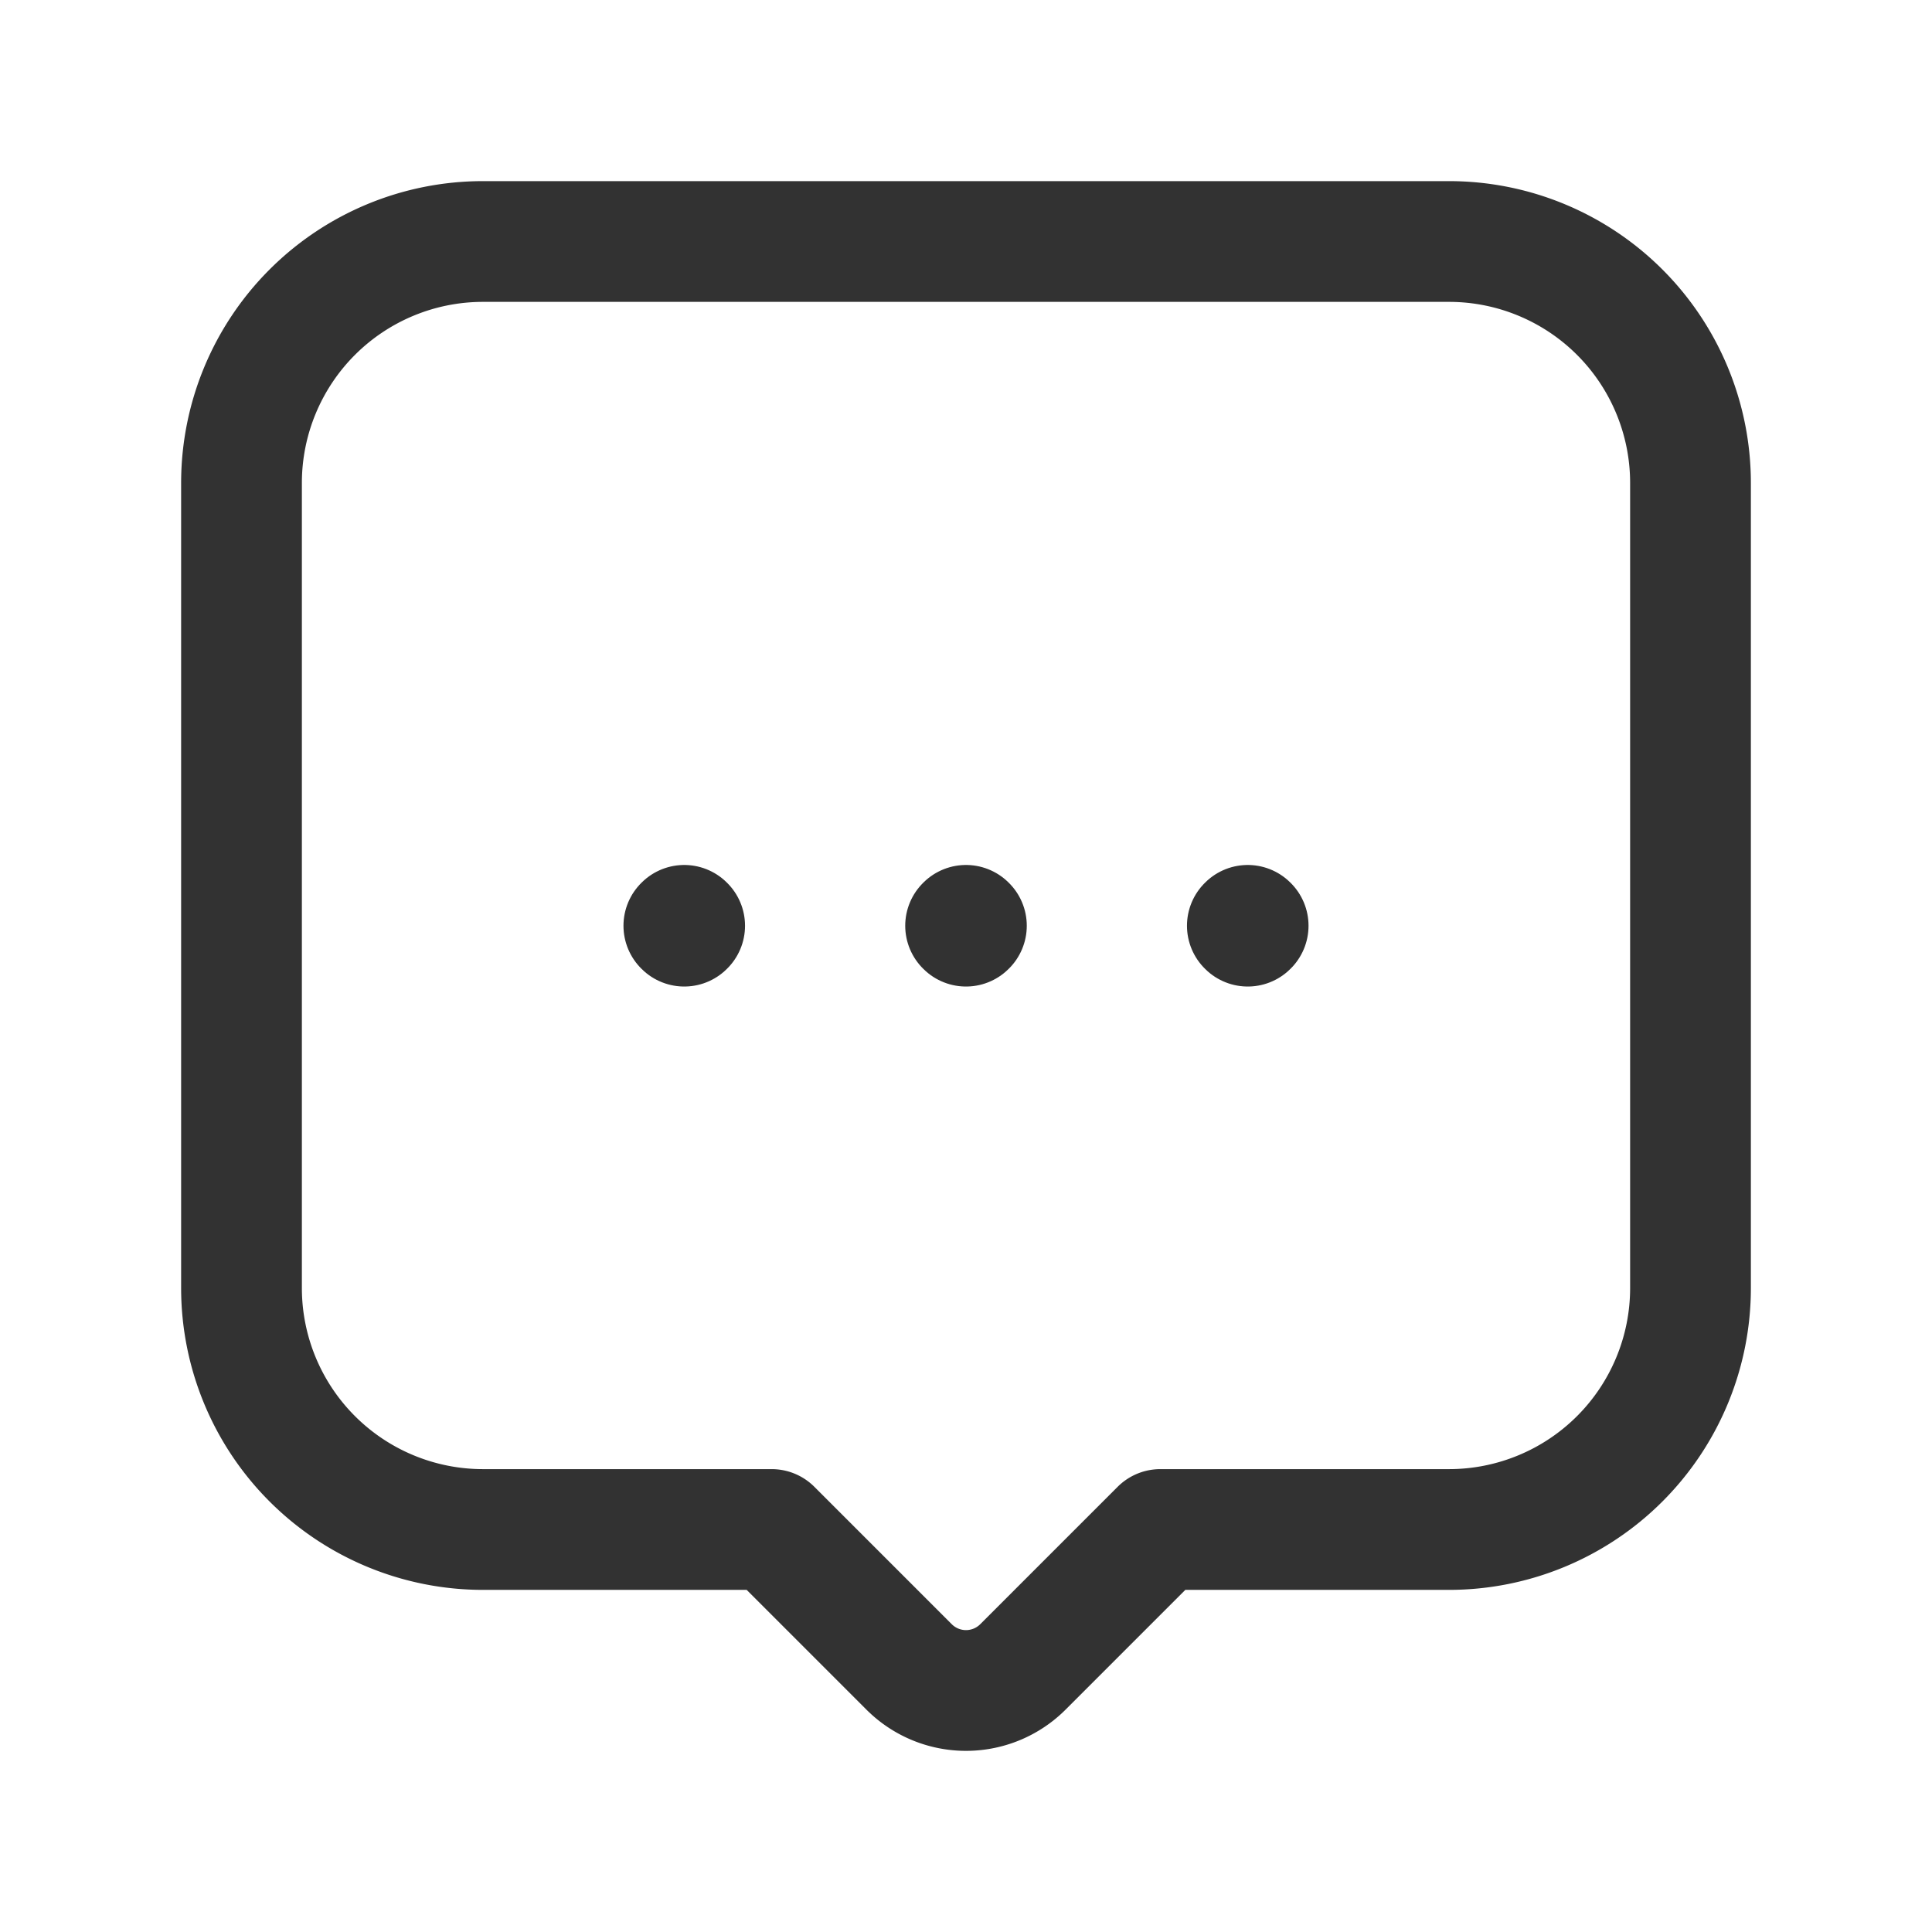 <svg id="Layer_3" data-name="Layer 3" xmlns="http://www.w3.org/2000/svg" viewBox="0 0 24 24"><rect width="24" height="24" fill="none"/><path d="M9.586,19l1.707,1.707a1,1,0,0,0,1.414,0L14.414,19H18a3,3,0,0,0,3-3V6a3,3,0,0,0-3-3H6A3,3,0,0,0,3,6V16a3,3,0,0,0,3,3Z" fill="none" stroke="#323232" stroke-linecap="round" stroke-linejoin="round" stroke-width="1.5"/><path d="M15.495,11.5l.005-.005.005.005-.005.005-.005-.005" fill="none" stroke="#323232" stroke-linecap="round" stroke-linejoin="round" stroke-width="1.5"/><path d="M11.995,11.5,12,11.495l.005.005L12,11.505l-.005-.005" fill="none" stroke="#323232" stroke-linecap="round" stroke-linejoin="round" stroke-width="1.5"/><path d="M8.495,11.5l.005-.005.005.005-.005.005L8.495,11.5" fill="none" stroke="#323232" stroke-linecap="round" stroke-linejoin="round" stroke-width="1.5"/></svg>
